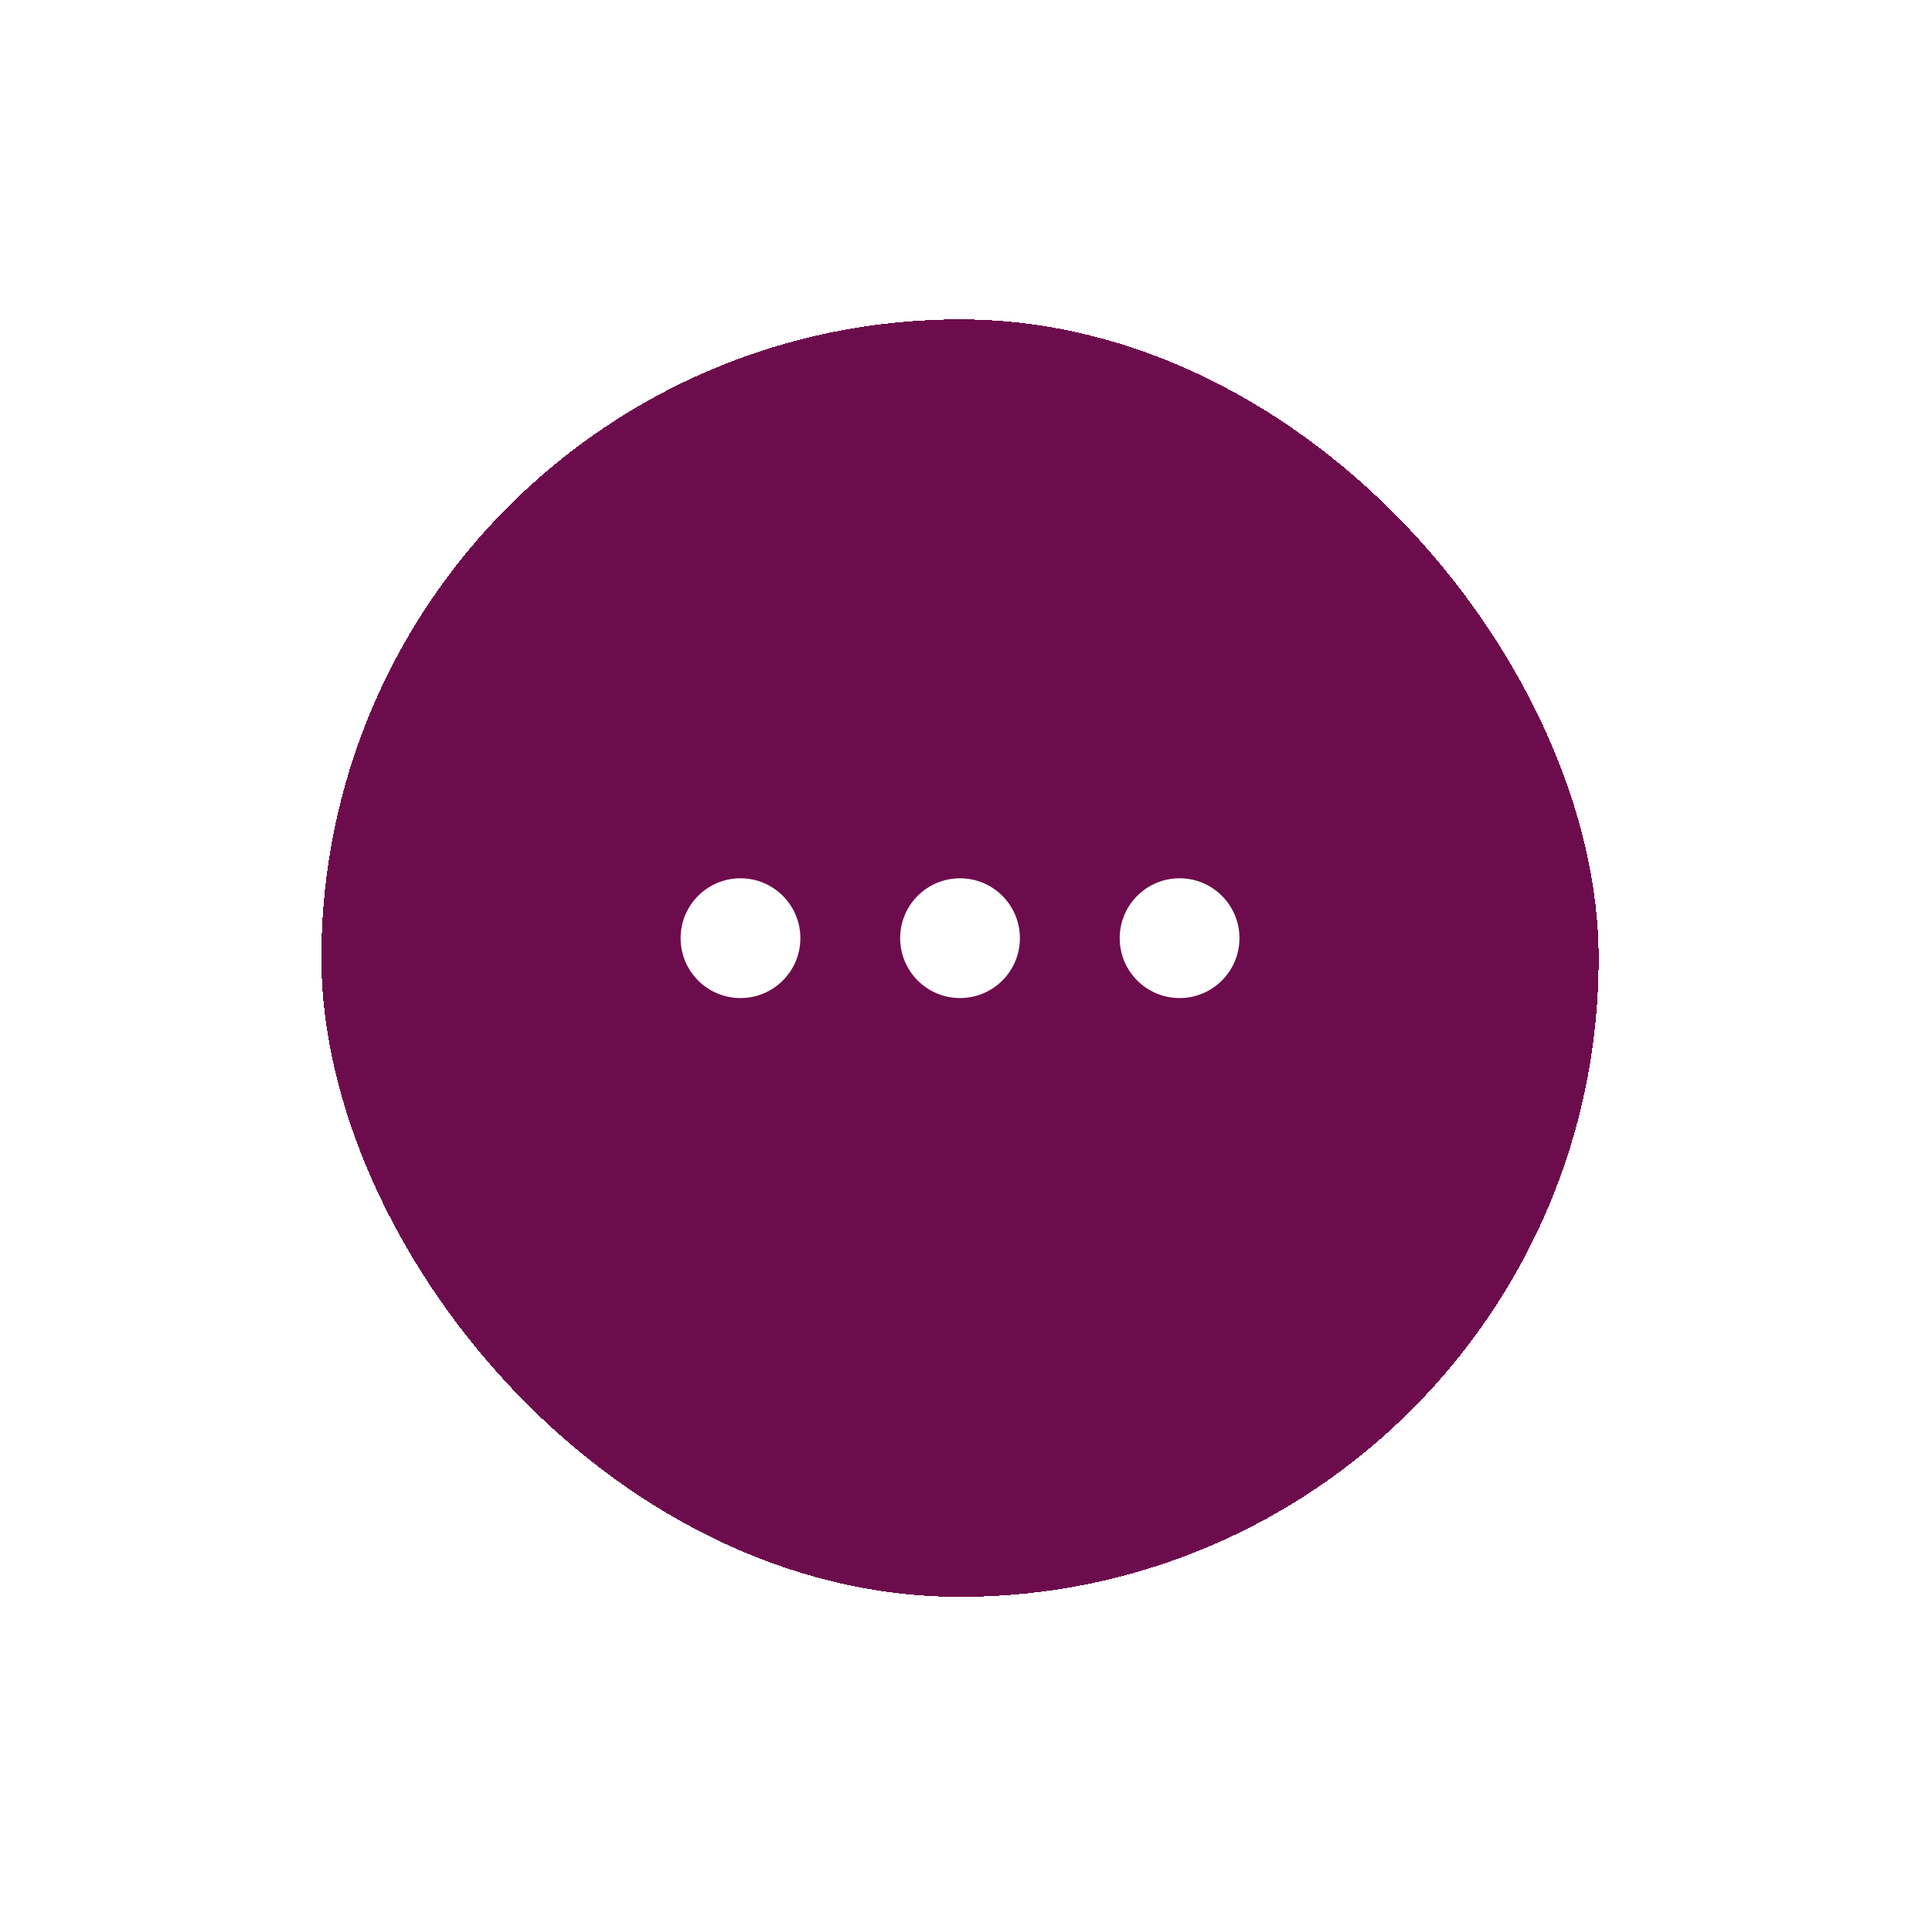 <svg width="121" height="120" viewBox="0 0 121 120" fill="none" xmlns="http://www.w3.org/2000/svg">
<g opacity="0.95" filter="url(#filter0_d_242_6051)">
<rect x="20.125" y="16" width="80" height="80" rx="40" fill="#660044" shape-rendering="crispEdges"/>
<path d="M50.126 54.75C50.126 56.821 48.447 58.5 46.376 58.5C44.304 58.5 42.626 56.821 42.626 54.75C42.626 52.679 44.304 51 46.376 51C48.447 51 50.126 52.679 50.126 54.75Z" fill="white"/>
<path d="M63.876 54.75C63.876 56.821 62.197 58.5 60.126 58.5C58.054 58.5 56.376 56.821 56.376 54.75C56.376 52.679 58.054 51 60.126 51C62.197 51 63.876 52.679 63.876 54.75Z" fill="white"/>
<path d="M77.626 54.75C77.626 56.821 75.947 58.5 73.876 58.5C71.804 58.5 70.126 56.821 70.126 54.75C70.126 52.679 71.804 51 73.876 51C75.947 51 77.626 52.679 77.626 54.75Z" fill="white"/>
</g>
<defs>
<filter id="filter0_d_242_6051" x="0.125" y="0" width="120" height="120" filterUnits="userSpaceOnUse" color-interpolation-filters="sRGB">
<feFlood flood-opacity="0" result="BackgroundImageFix"/>
<feColorMatrix in="SourceAlpha" type="matrix" values="0 0 0 0 0 0 0 0 0 0 0 0 0 0 0 0 0 0 127 0" result="hardAlpha"/>
<feOffset dy="4"/>
<feGaussianBlur stdDeviation="10"/>
<feComposite in2="hardAlpha" operator="out"/>
<feColorMatrix type="matrix" values="0 0 0 0 0.2 0 0 0 0 0 0 0 0 0 0.134 0 0 0 0.4 0"/>
<feBlend mode="normal" in2="BackgroundImageFix" result="effect1_dropShadow_242_6051"/>
<feBlend mode="normal" in="SourceGraphic" in2="effect1_dropShadow_242_6051" result="shape"/>
</filter>
</defs>
</svg>
